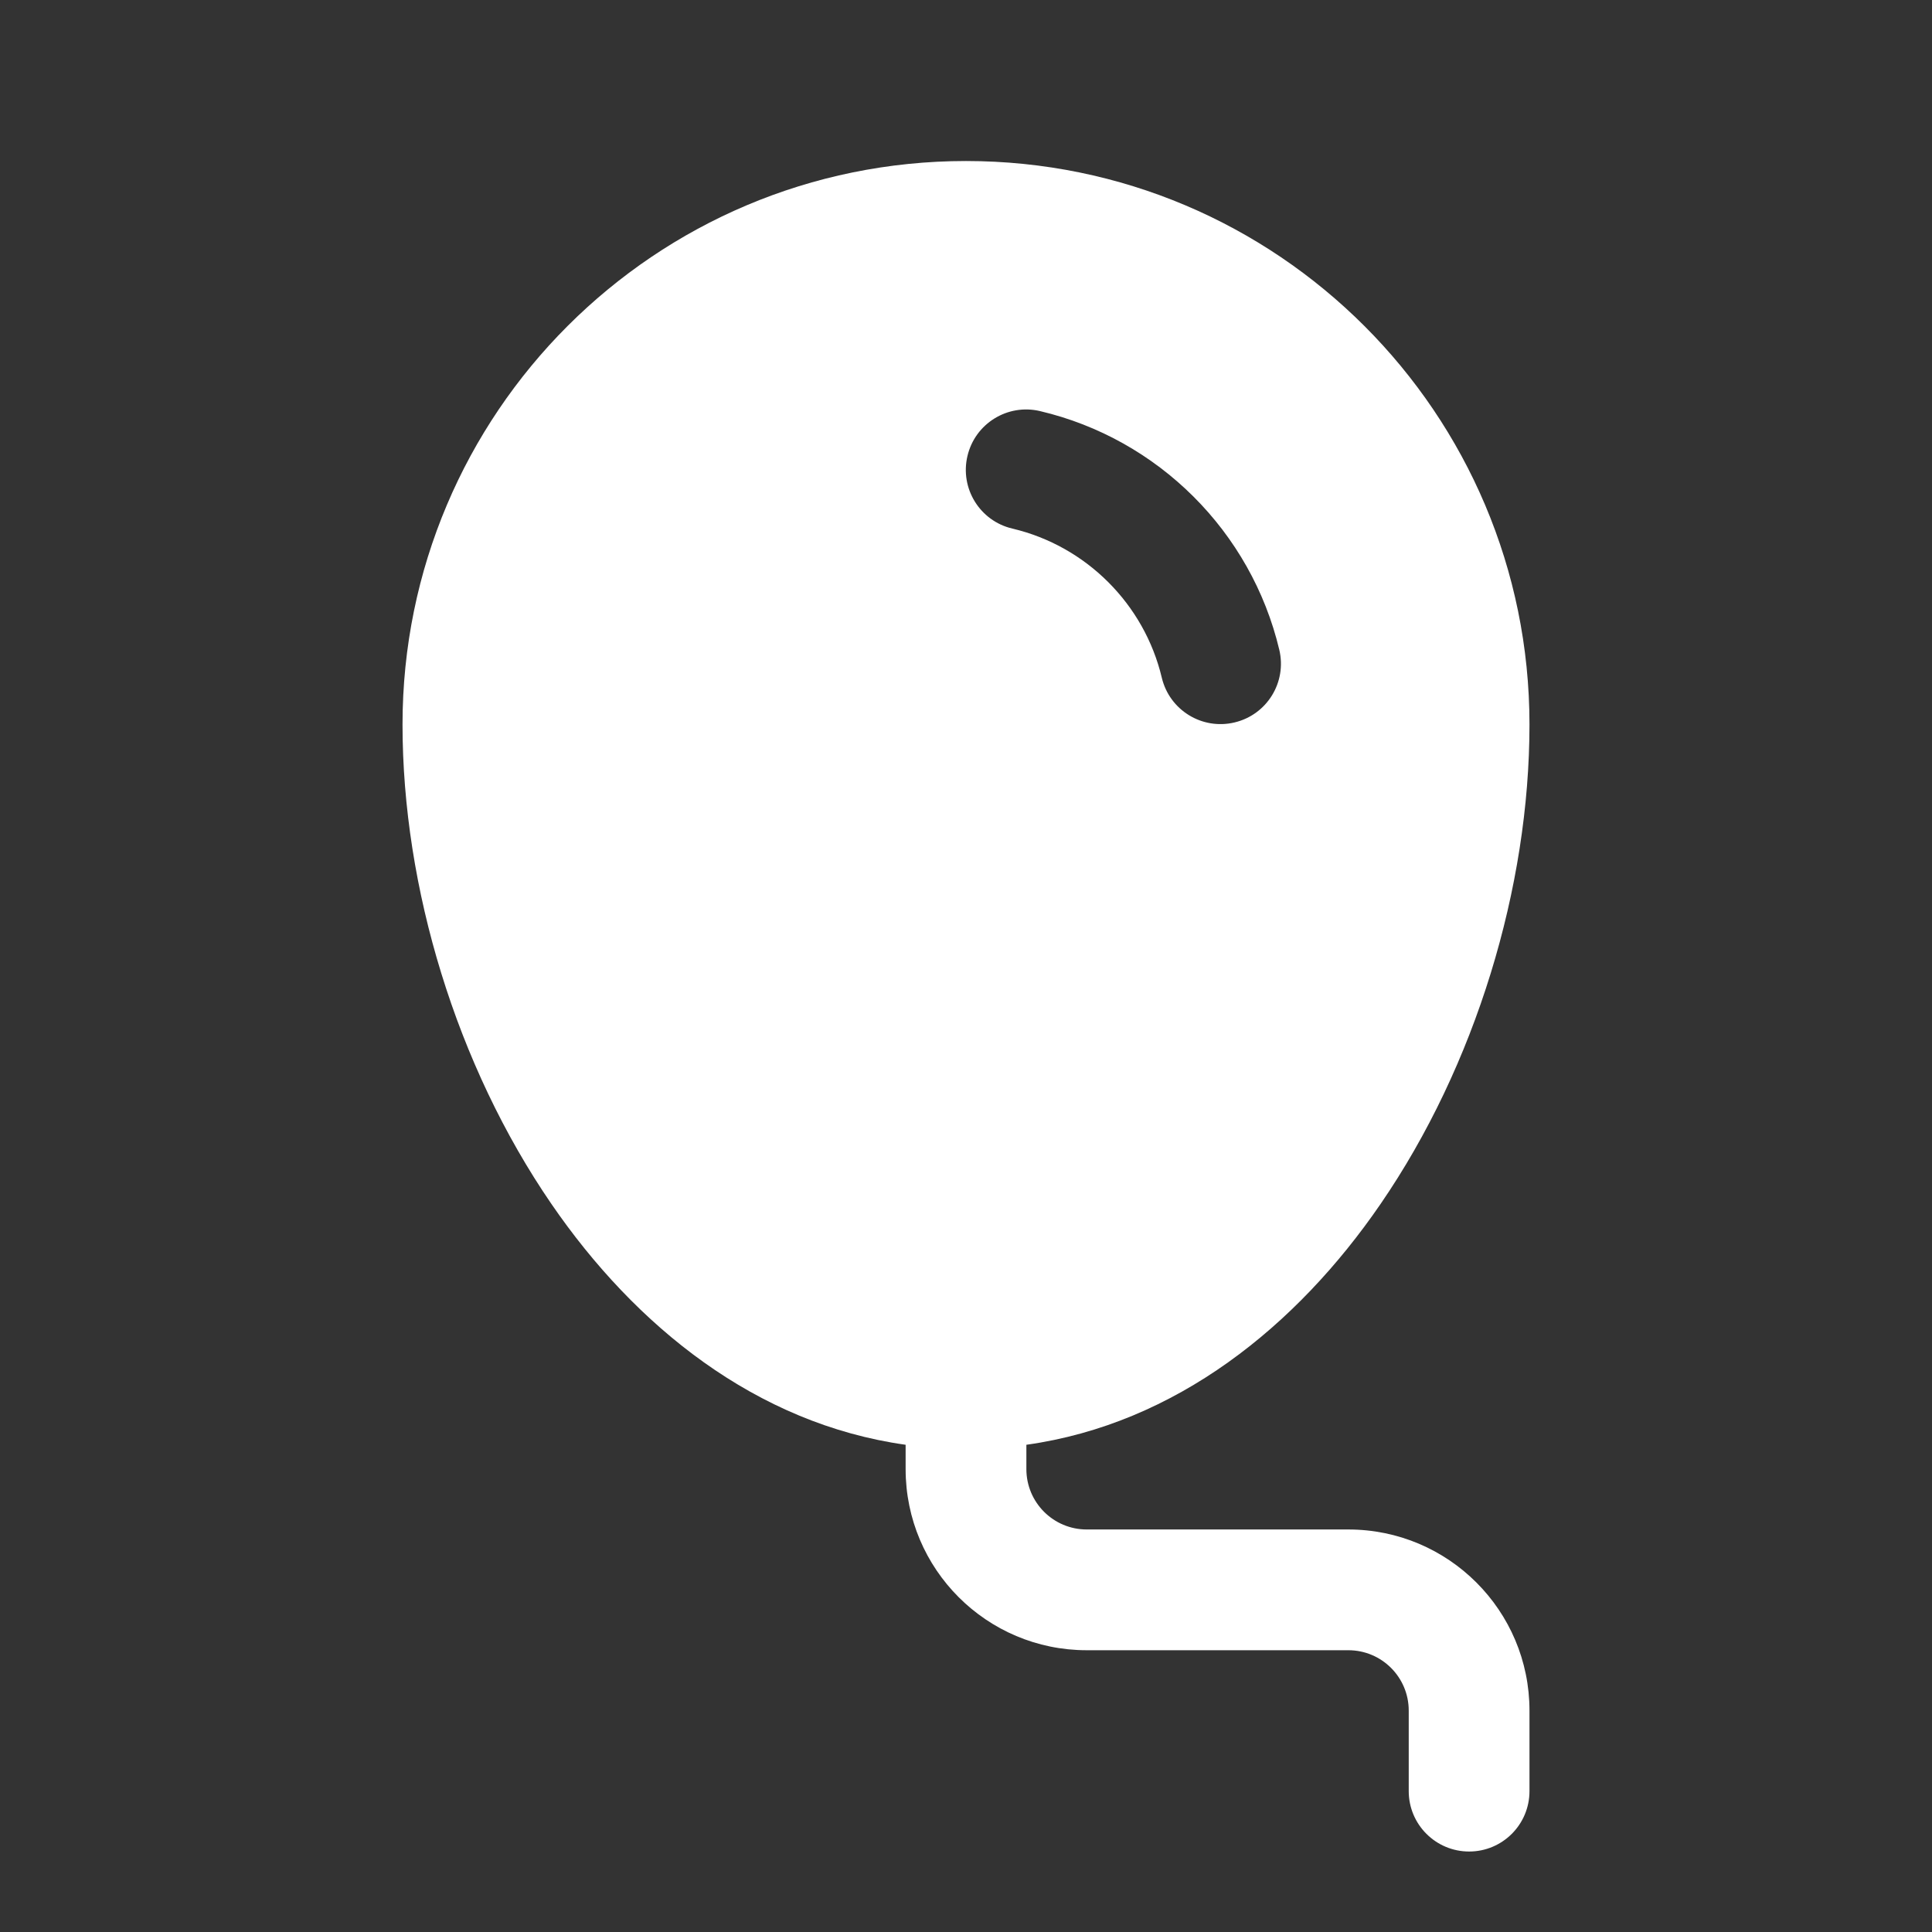 <svg width="32" height="32" viewBox="0 0 32 32" fill="none" xmlns="http://www.w3.org/2000/svg">
<rect x="0" y="0" width="32" height="32" fill="#333333" stroke="none"/>
<path d="M6.667 12C6.667 6.845 10.845 2.667 16 2.667C21.155 2.667 25.333 6.845 25.333 12C25.333 14.7 24.441 17.648 22.867 19.941C21.477 21.967 19.476 23.583 17 23.93V24.333C17 24.886 17.448 25.333 18 25.333H22.333C23.99 25.333 25.333 26.677 25.333 28.333V29.667C25.333 30.219 24.886 30.667 24.333 30.667C23.781 30.667 23.333 30.219 23.333 29.667V28.333C23.333 27.781 22.886 27.333 22.333 27.333H18C16.343 27.333 15 25.99 15 24.333V23.93C12.524 23.583 10.523 21.967 9.133 19.941C7.559 17.648 6.667 14.7 6.667 12ZM17.226 6.809C16.689 6.682 16.15 7.015 16.024 7.553C15.897 8.09 16.23 8.629 16.768 8.755C17.989 9.043 18.953 10.005 19.243 11.225C19.371 11.762 19.91 12.094 20.447 11.966C20.985 11.839 21.317 11.3 21.189 10.762C20.724 8.806 19.184 7.27 17.226 6.809Z" fill="white"/>
</svg>
